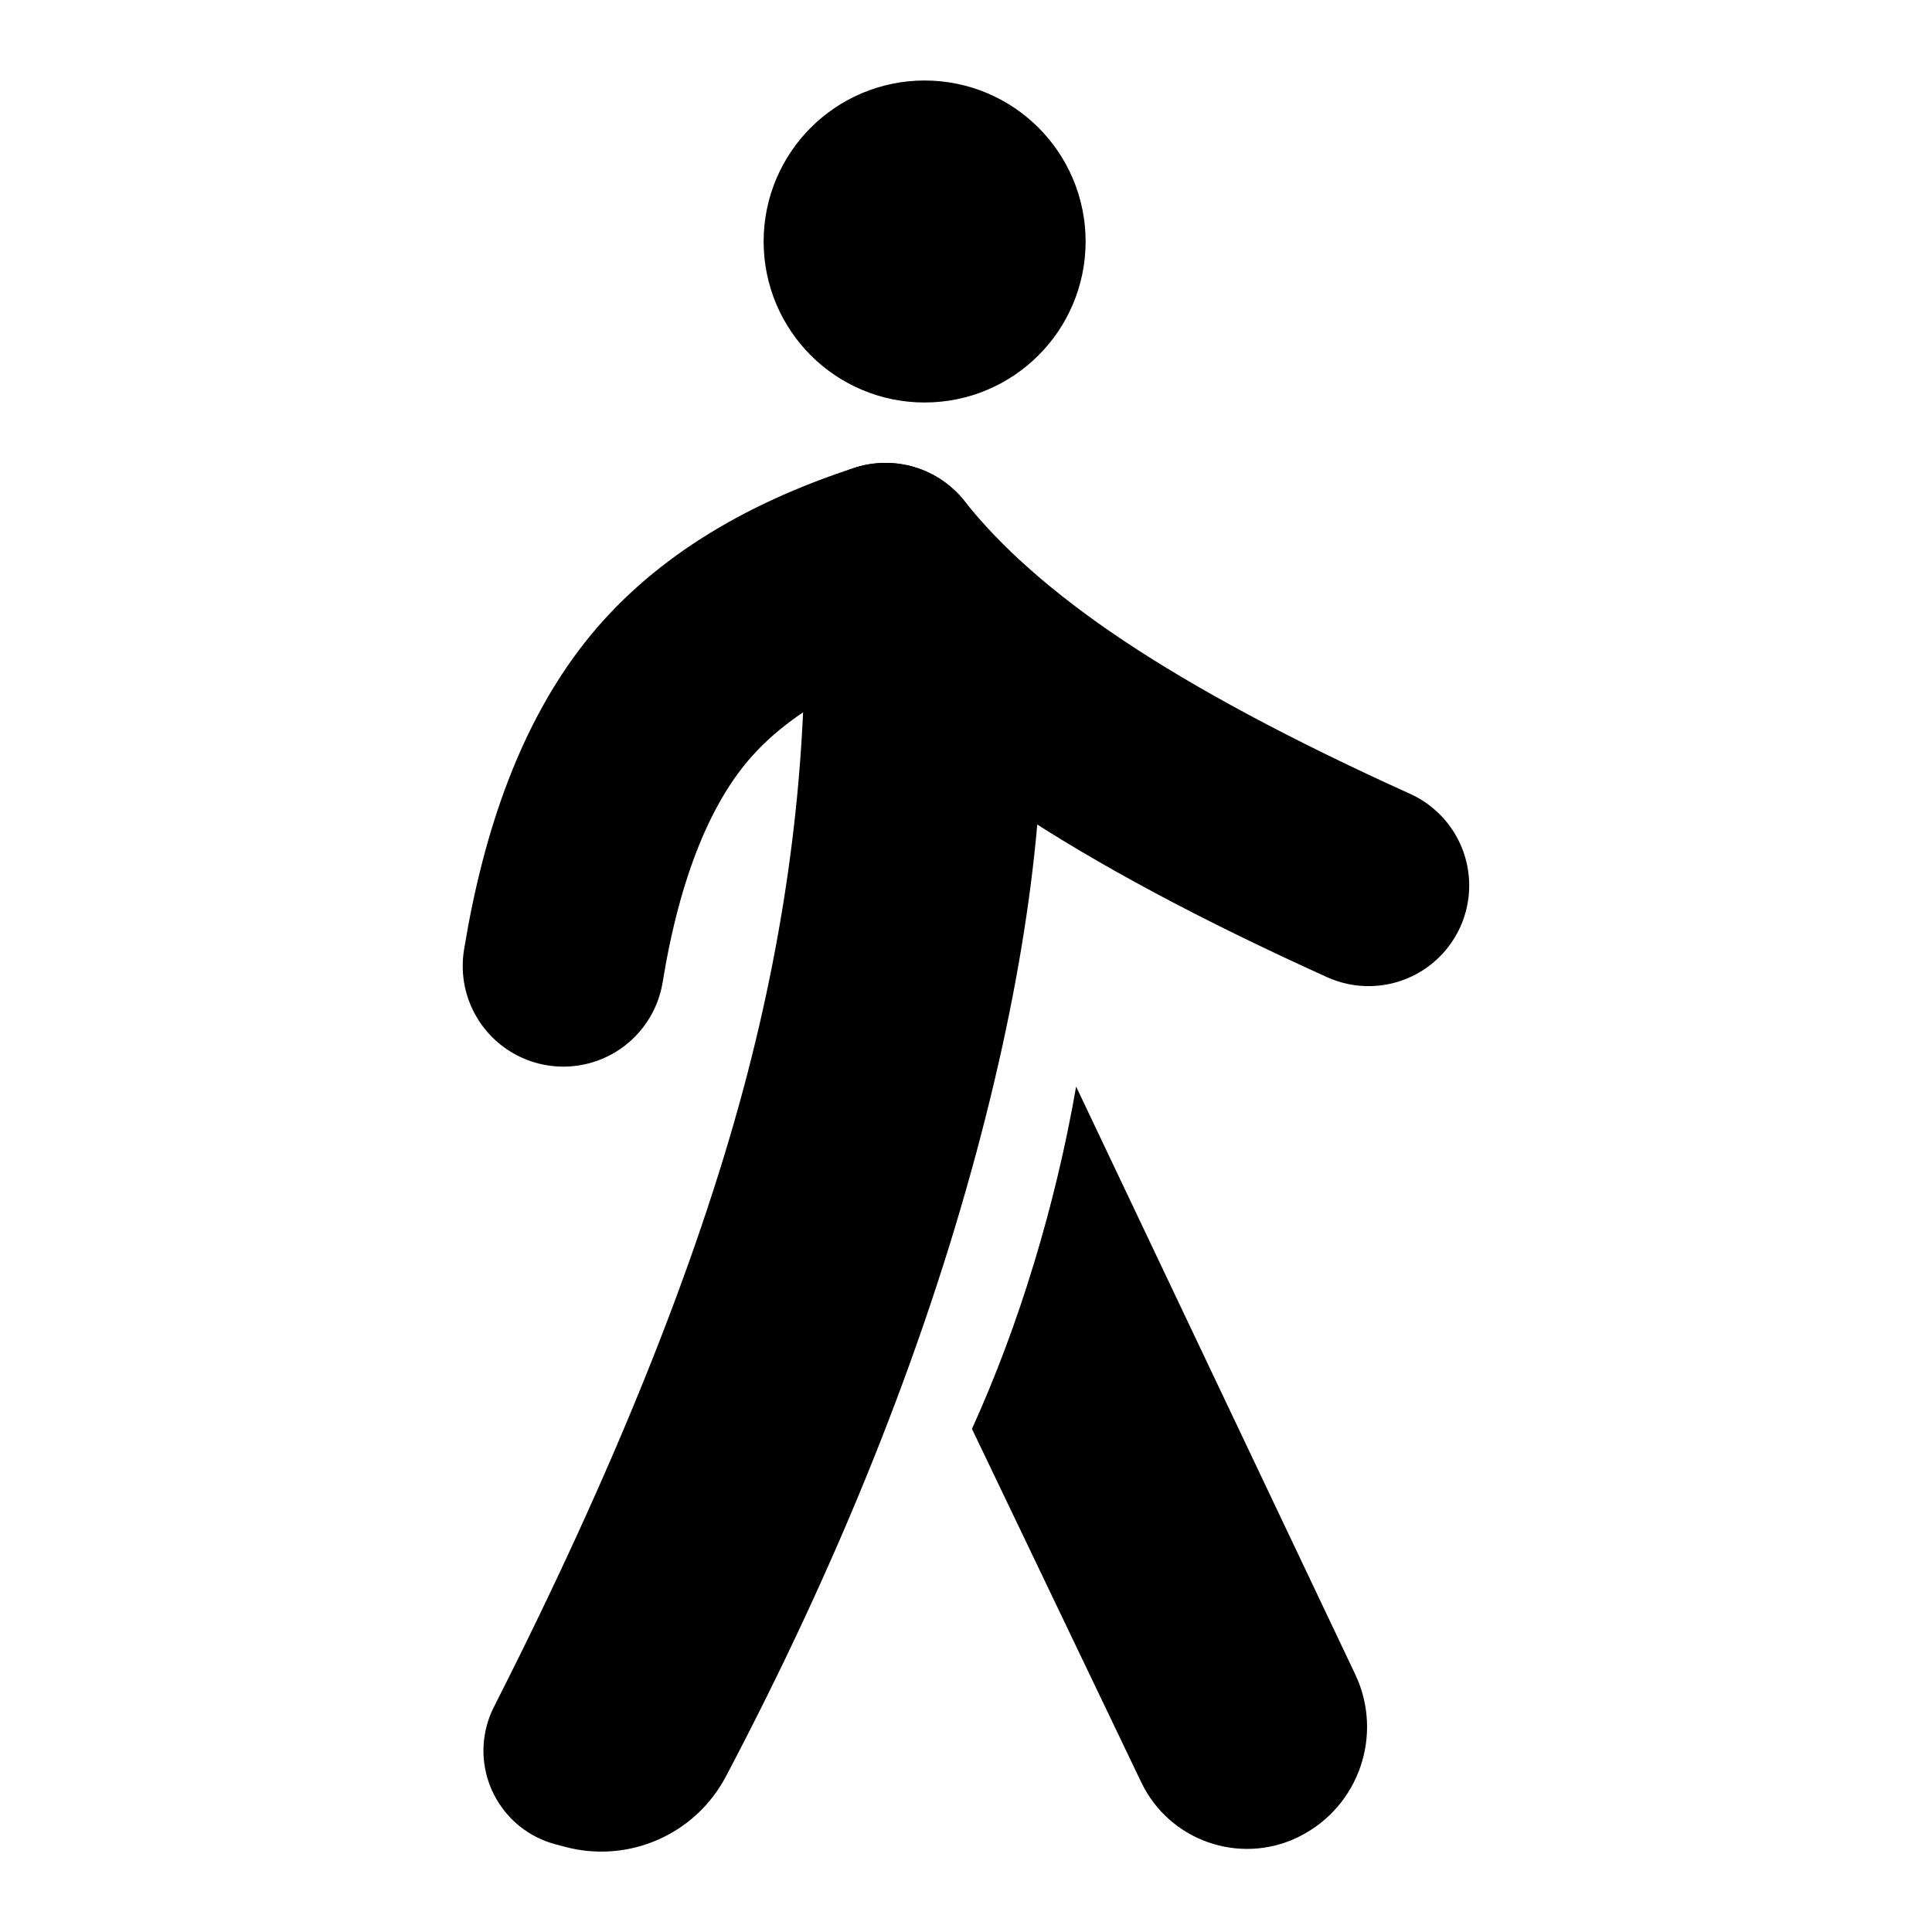 <?xml version="1.0" encoding="UTF-8"?>
<svg width="24px" height="24px" viewBox="0 0 24 24" version="1.1" xmlns="http://www.w3.org/2000/svg" xmlns:xlink="http://www.w3.org/1999/xlink">
    <!-- Generator: Sketch 55.1 (78136) - https://sketchapp.com -->
    <title>icons/walk</title>
    <desc>Created with Sketch.</desc>
    <g id="icons/walk" stroke="none" stroke-width="1" fill="none" fill-rule="evenodd">
        <g transform="translate(5.486, 1)">
            <path d="M3.627,5.262 L3.927,5.262 C4.685,5.262 5.357,5.751 5.591,6.472 C6.152,8.197 6.432,10.27 6.432,12.69 C6.432,15.303 6.099,18.077 5.433,21.011 C5.252,21.808 4.544,22.373 3.726,22.373 L3.603,22.373 C2.938,22.373 2.4,21.834 2.4,21.17 C2.4,21.086 2.408,21.003 2.426,20.921 C3.097,17.743 3.432,15 3.432,12.692 C3.432,10.564 3.152,8.549 2.592,6.647 C2.423,6.075 2.751,5.475 3.322,5.306 C3.421,5.277 3.524,5.262 3.627,5.262 Z" id="Rectangle" fill="#000000" fill-rule="evenodd" transform="translate(4.267, 13.818) rotate(15) translate(-4.267, -13.818) "></path>
            <path d="M11.515,10 C9.991,9.311 8.747,8.644 7.781,8 C6.815,7.356 6.06,6.689 5.515,6" id="Line-5" stroke="#000000" stroke-width="2.5" stroke-linecap="round"></path>
            <path d="M5.515,6 C4.28,6.403 3.362,6.989 2.758,7.758 C2.154,8.528 1.739,9.608 1.512,11" id="Line-4" stroke="#000000" stroke-width="2.5" stroke-linecap="round"></path>
            <circle id="Oval" stroke="#000000" stroke-width="2" cx="6" cy="2" r="1"></circle>
            <path d="M7.882,12.498 C7.753,13.237 7.579,13.968 7.359,14.692 C7.139,15.416 6.882,16.102 6.588,16.75 L8.691,21.14 C9.038,21.865 9.907,22.172 10.633,21.825 C10.642,21.82 10.651,21.816 10.66,21.811 C11.398,21.439 11.703,20.546 11.349,19.799 L7.882,12.498 Z" id="Path-5" fill="#000000" fill-rule="evenodd"></path>
        </g>
    </g>
</svg>